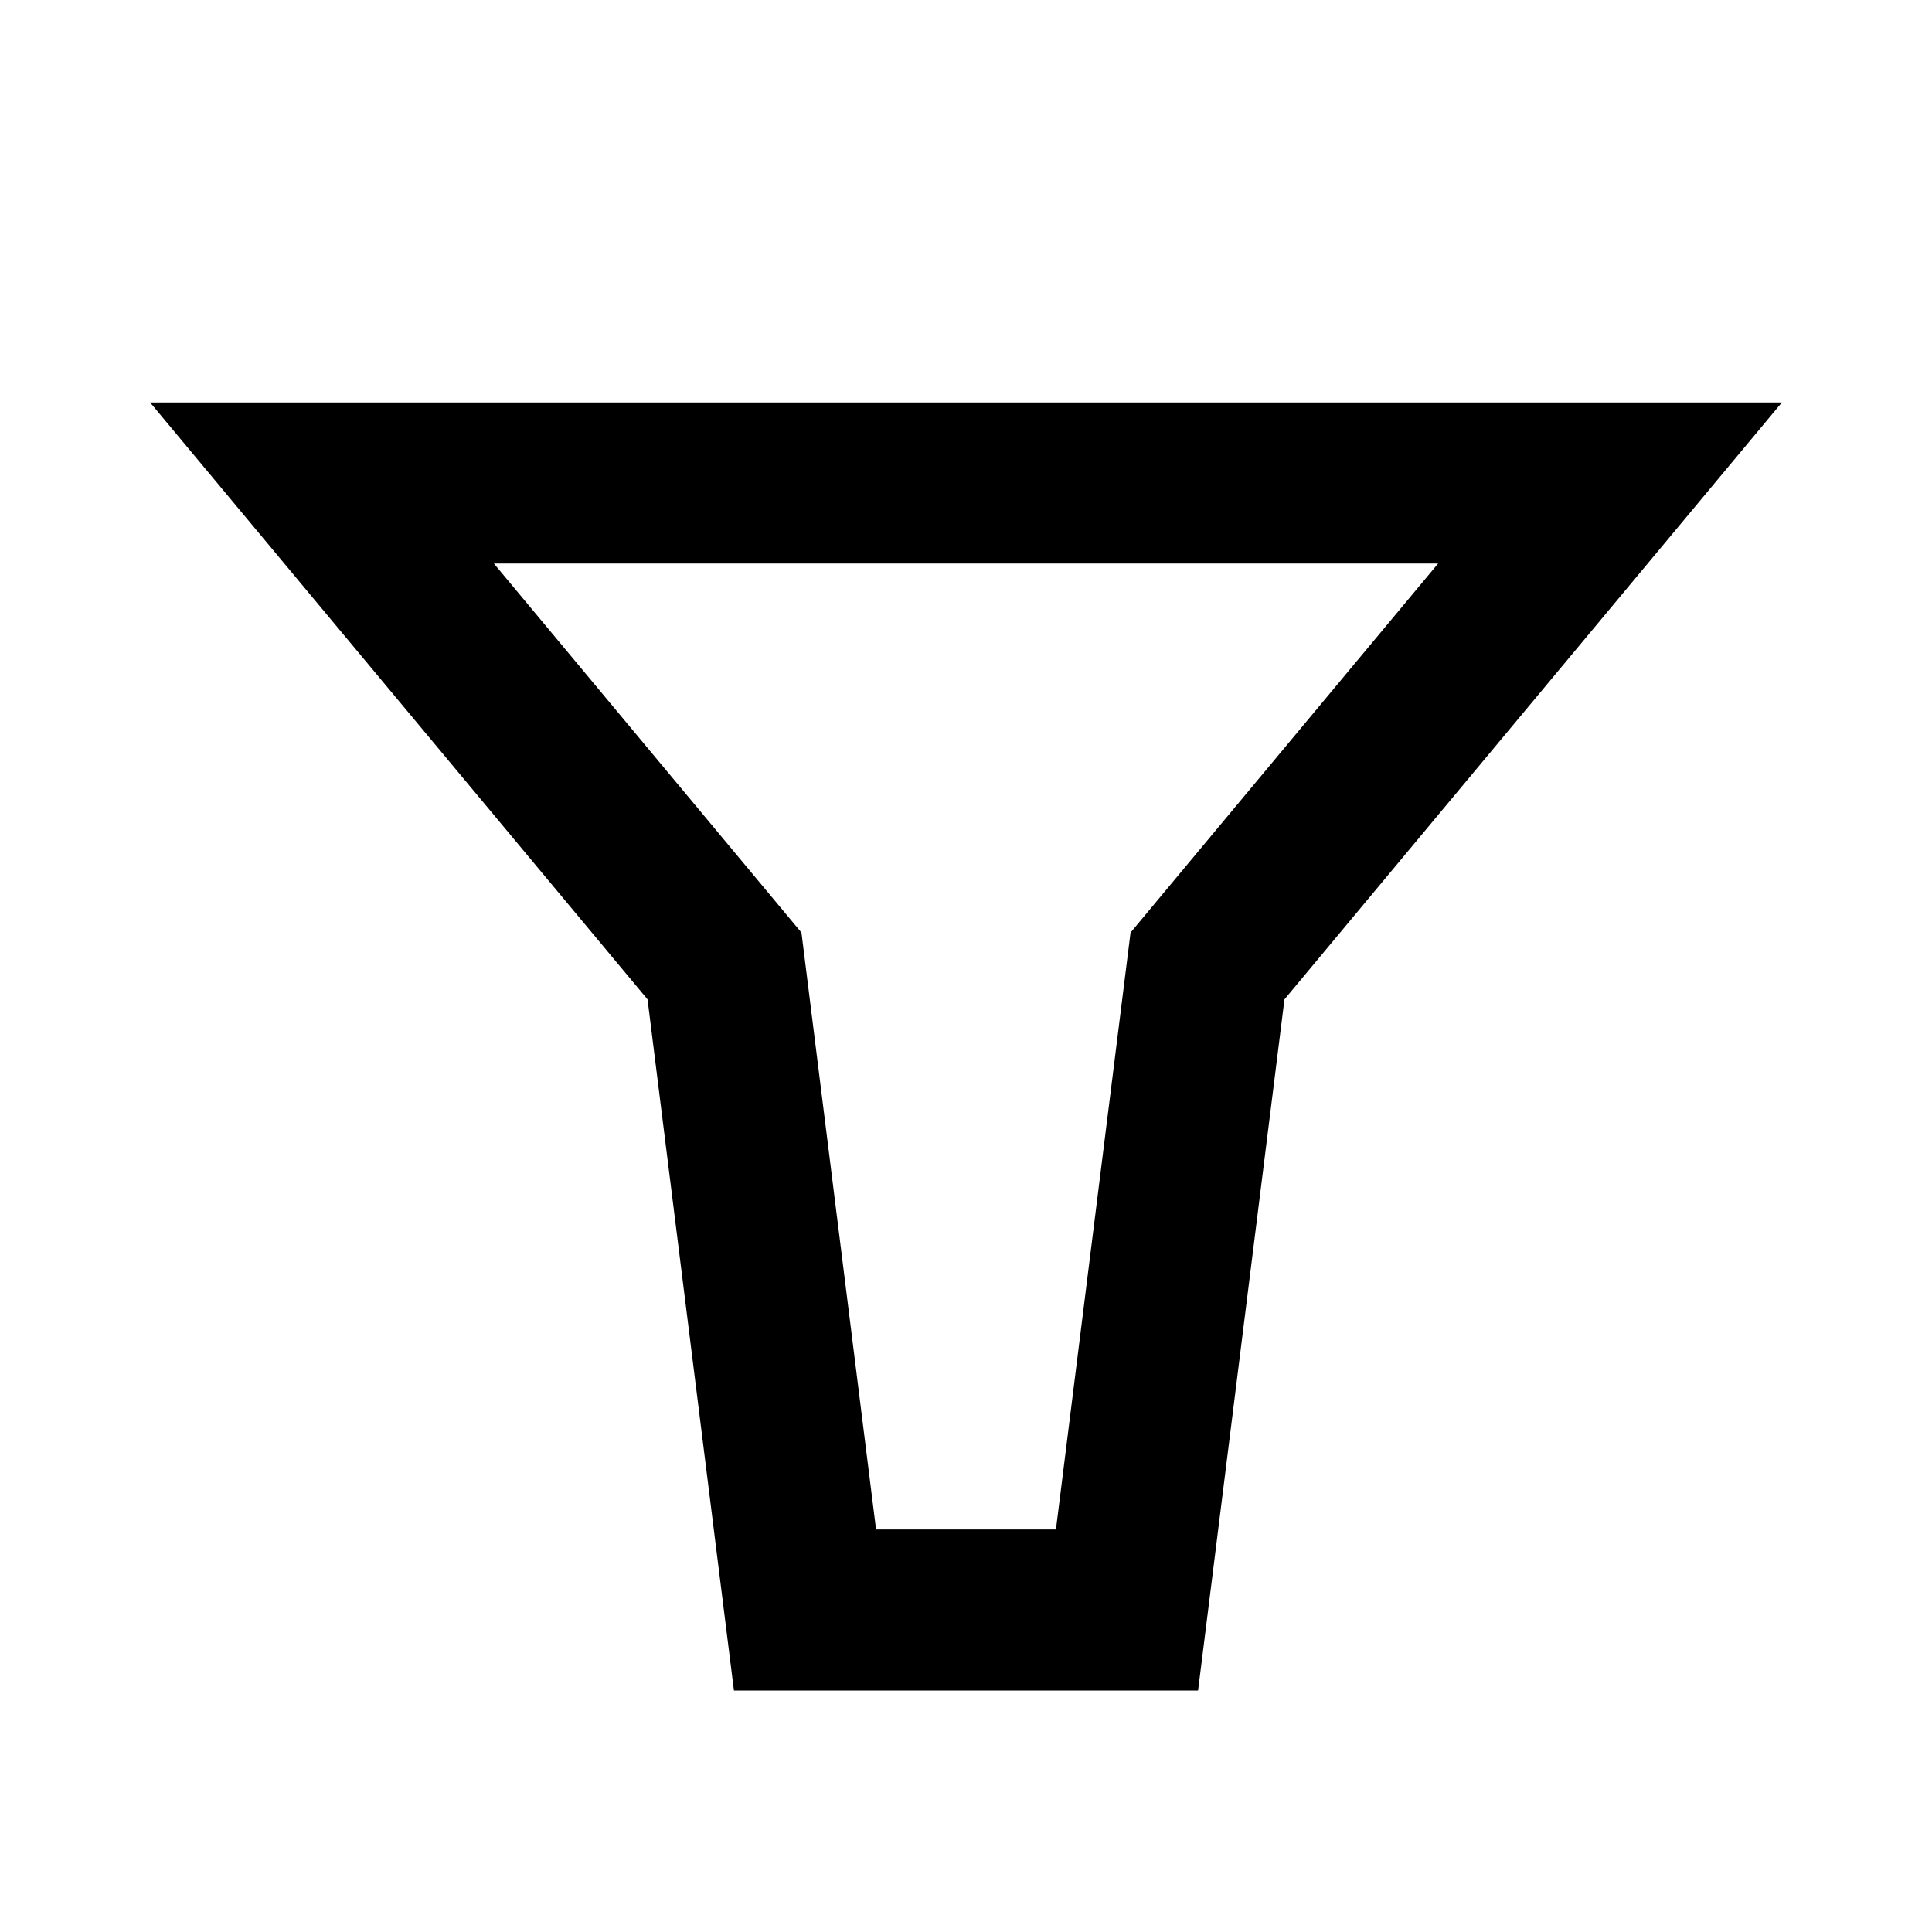 <?xml version="1.0" encoding="UTF-8" standalone="no"?>
<!-- Created with Inkscape (http://www.inkscape.org/) -->

<svg
   width="120"
   height="120"
   viewBox="0 0 120 120"
   version="1.1"
   id="svg5"
   inkscape:version="1.1.2 (0a00cf5339, 2022-02-04)"
   sodipodi:docname="filter.svg"
   xmlns:inkscape="http://www.inkscape.org/namespaces/inkscape"
   xmlns:sodipodi="http://sodipodi.sourceforge.net/DTD/sodipodi-0.dtd"
   xmlns:xlink="http://www.w3.org/1999/xlink"
   xmlns="http://www.w3.org/2000/svg"
   xmlns:svg="http://www.w3.org/2000/svg">
  <sodipodi:namedview
     id="namedview7"
     pagecolor="#ffffff"
     bordercolor="#666666"
     borderopacity="1.0"
     inkscape:pageshadow="2"
     inkscape:pageopacity="0.0"
     inkscape:pagecheckerboard="0"
     inkscape:document-units="px"
     showgrid="true"
     inkscape:snap-bbox="true"
     inkscape:snap-page="true"
     inkscape:zoom="2"
     inkscape:cx="10"
     inkscape:cy="45.5"
     inkscape:window-width="1916"
     inkscape:window-height="1016"
     inkscape:window-x="0"
     inkscape:window-y="18"
     inkscape:window-maximized="1"
     inkscape:current-layer="layer1"
     inkscape:lockguides="true">
    <sodipodi:guide
       position="0,120"
       orientation="0,120"
       id="guide2121"
       inkscape:locked="true" />
    <sodipodi:guide
       position="120,120"
       orientation="120,0"
       id="guide2123"
       inkscape:locked="true" />
    <sodipodi:guide
       position="120,0"
       orientation="0,-120"
       id="guide2125"
       inkscape:locked="true" />
    <sodipodi:guide
       position="0,0"
       orientation="-120,0"
       id="guide2127"
       inkscape:locked="true" />
    <sodipodi:guide
       position="0,60"
       orientation="0,120"
       id="guide2129"
       inkscape:locked="true" />
    <sodipodi:guide
       position="60,120"
       orientation="120,0"
       id="guide2131"
       inkscape:locked="true" />
    <inkscape:grid
       type="xygrid"
       id="grid3435" />
    <sodipodi:guide
       position="10,110"
       orientation="100,0"
       id="guide3437"
       inkscape:locked="true" />
    <sodipodi:guide
       position="10,10"
       orientation="0,100"
       id="guide3439"
       inkscape:locked="true" />
    <sodipodi:guide
       position="110,10"
       orientation="-100,0"
       id="guide3441"
       inkscape:locked="true" />
    <sodipodi:guide
       position="110,110"
       orientation="0,-100"
       id="guide3443"
       inkscape:locked="true" />
  </sodipodi:namedview>
  <defs
     id="defs2" />
  <g
     inkscape:label="Layer 1"
     inkscape:groupmode="layer"
     id="layer1">
    <path
       id="path7014"
       style="fill:none;stroke:#000000;stroke-width:10;stroke-linecap:butt;stroke-linejoin:miter;stroke-miterlimit:3.91;stroke-dasharray:none;stroke-opacity:1"
       d="M 60,30 H 20 l 25,30 5,40 h 10"
       sodipodi:nodetypes="ccccc" />
    <use
       x="0"
       y="0"
       xlink:href="#path7014"
       id="use7588"
       transform="matrix(-1,0,0,1,120,0)"
       width="100%"
       height="100%" />
  </g>
</svg>
